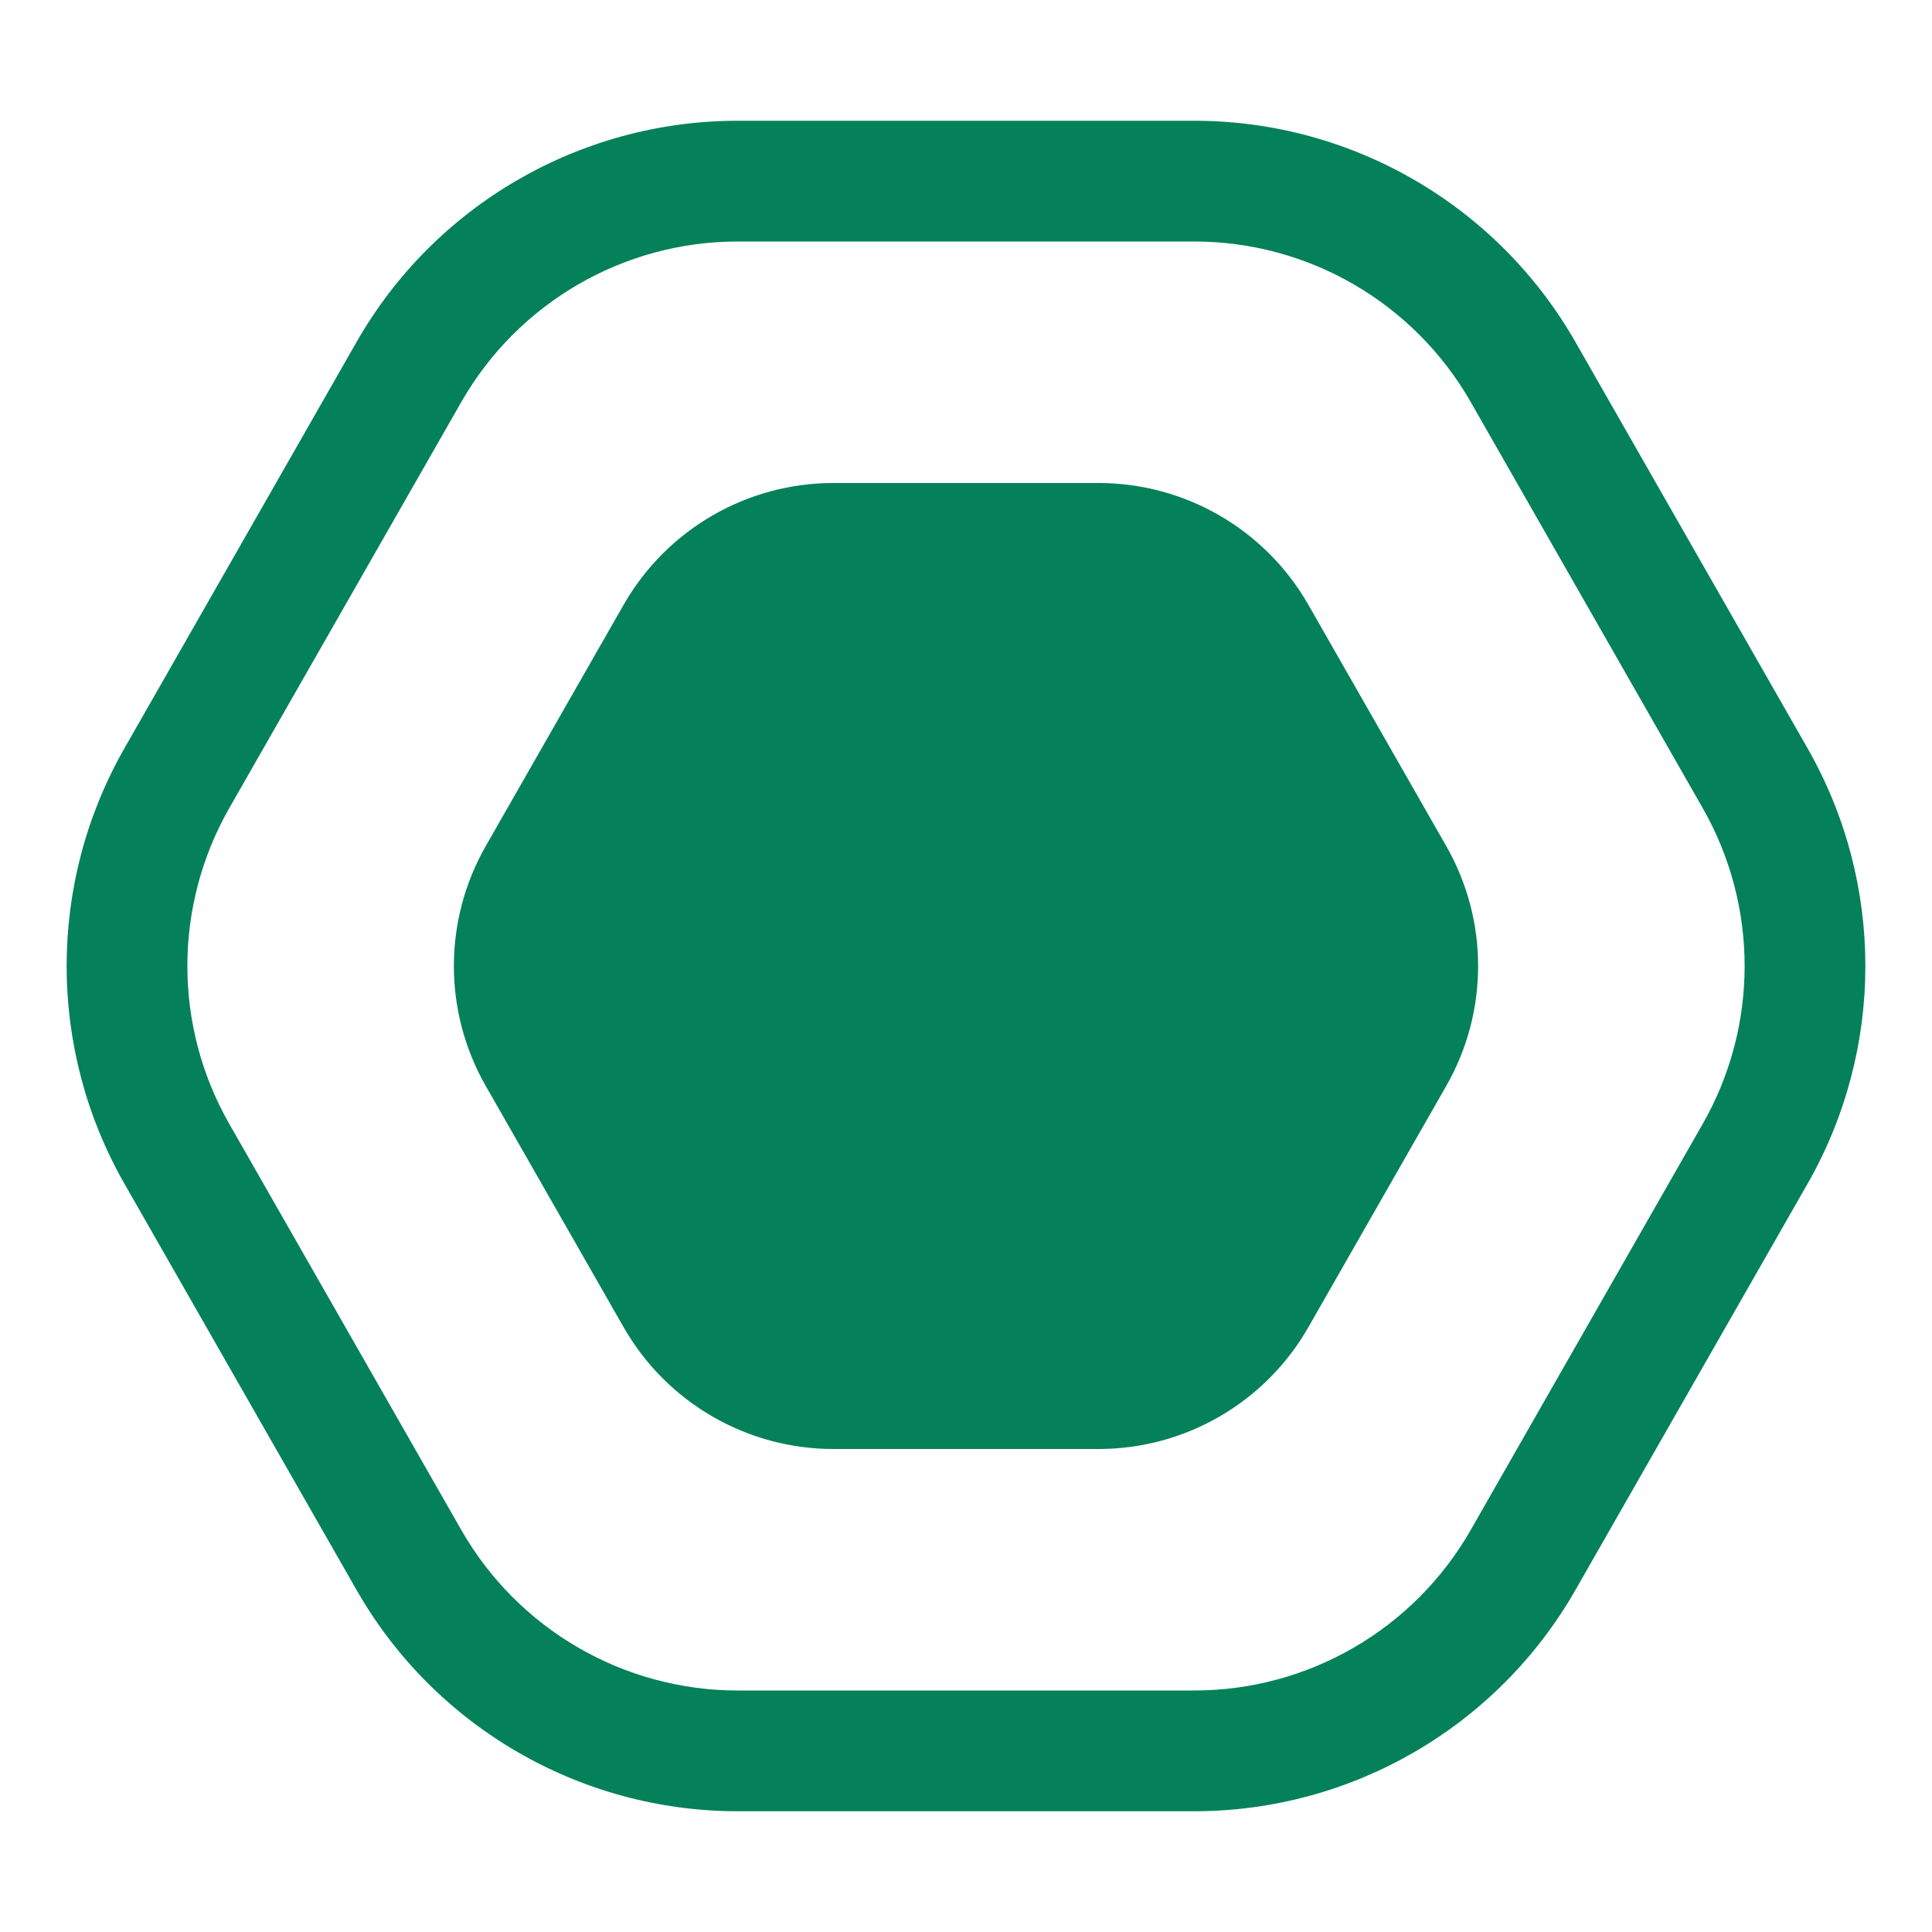 <svg
  width="16"
  height="16"
  viewBox="0 0 16 16"
  fill="none"
  xmlns="http://www.w3.org/2000/svg"
  class="flex-grow-0 flex-shrink-0 w-4 h-4 relative"
  preserveAspectRatio="xMidYMid meet"
>
  <g clip-path="url(#clip0_24_1049)">
    <path
      fill-rule="evenodd"
      clip-rule="evenodd"
      d="M6.11 2L9.89 2C10.836 2 11.709 2.507 12.179 3.328L14.101 6.692C14.564 7.503 14.564 8.498 14.101 9.308L12.179 12.672C11.709 13.493 10.836 14 9.89 14H6.11C5.164 14 4.291 13.493 3.821 12.672L1.899 9.308C1.436 8.498 1.436 7.503 1.899 6.692L3.821 3.328C4.291 2.507 5.164 2 6.11 2ZM9.89 1H6.11C4.805 1 3.6 1.699 2.953 2.832L1.031 6.196C0.392 7.314 0.392 8.686 1.031 9.804L2.953 13.168C3.6 14.301 4.805 15 6.11 15H9.89C11.195 15 12.399 14.301 13.047 13.168L14.969 9.804C15.608 8.686 15.608 7.314 14.969 6.196L13.047 2.832C12.399 1.699 11.195 1 9.89 1ZM9.098 12C9.816 12 10.479 11.615 10.835 10.992L11.978 8.992C12.329 8.377 12.329 7.623 11.978 7.008L10.835 5.008C10.479 4.385 9.816 4 9.098 4H6.902C6.184 4 5.521 4.385 5.165 5.008L4.022 7.008C3.671 7.623 3.671 8.377 4.022 8.992L5.165 10.992C5.521 11.615 6.184 12 6.902 12H9.098Z"
      fill="#05815A"
    ></path>
  </g>
  <defs>
    <clipPath id="clip0_24_1049">
      <rect width="16" height="16" fill="white"></rect>
    </clipPath>
  </defs>
</svg>
